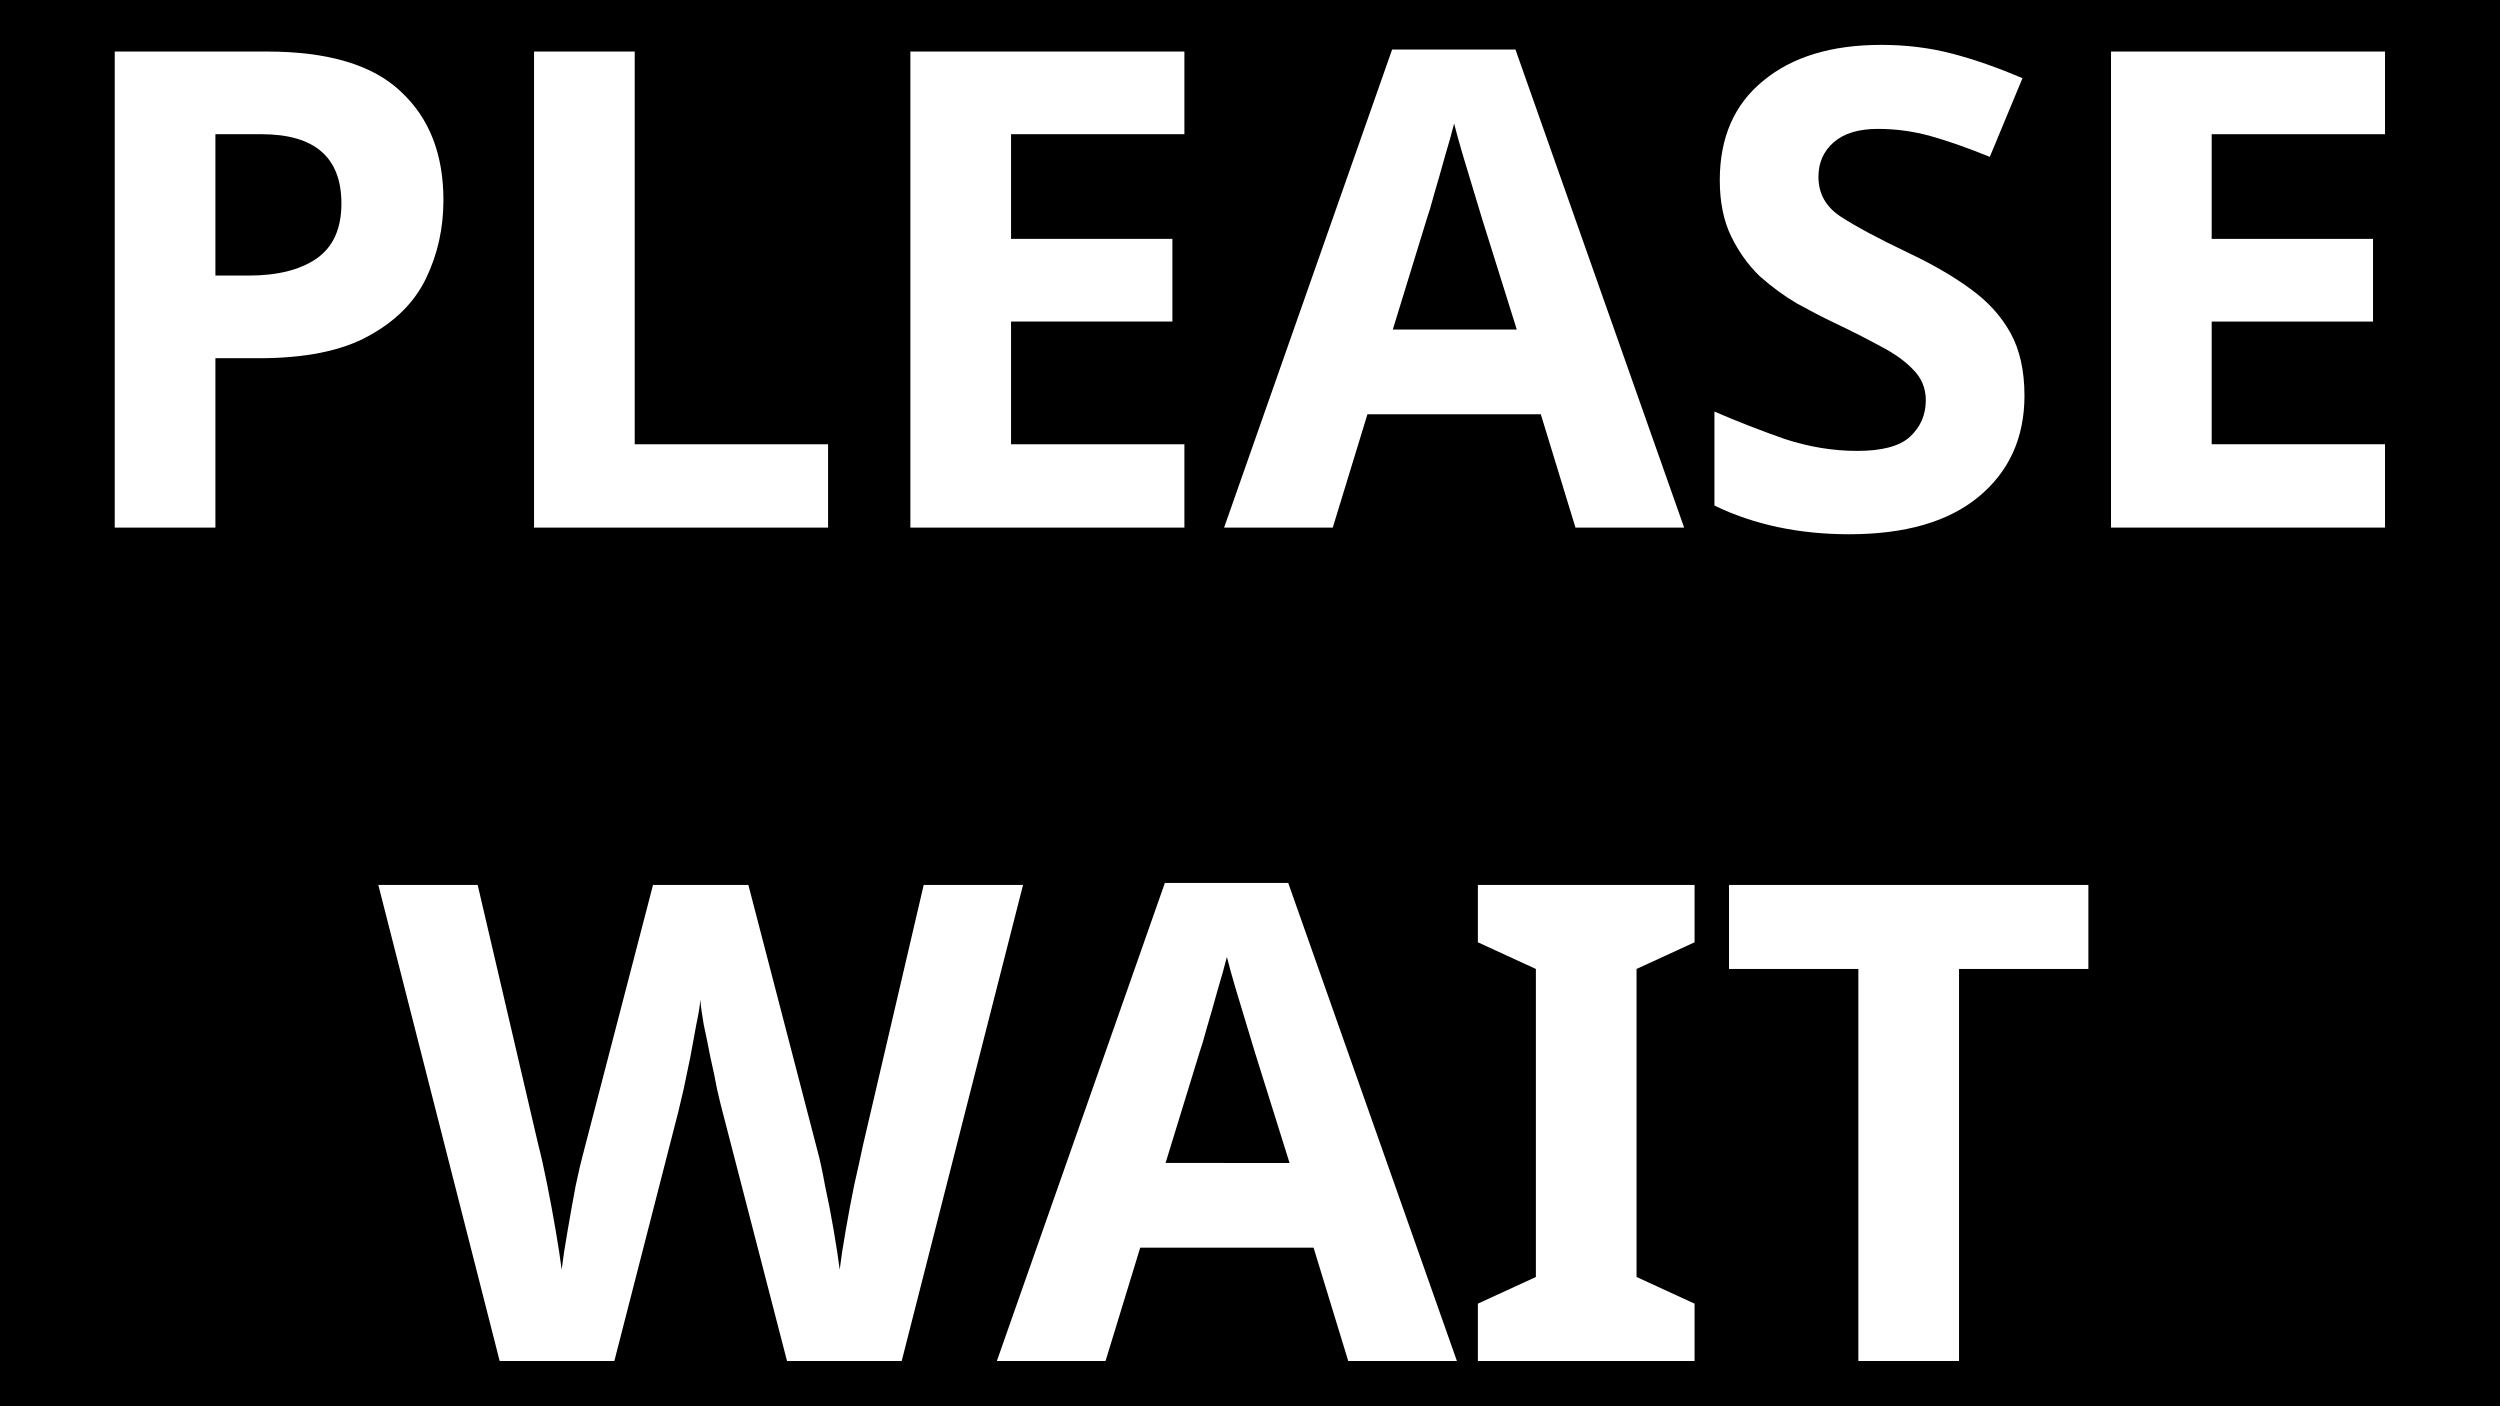 <?xml version="1.0" encoding="UTF-8" standalone="no"?>
<!-- Created with Inkscape (http://www.inkscape.org/) -->

<svg
   xmlns:dc="http://purl.org/dc/elements/1.1/"
   xmlns:cc="http://creativecommons.org/ns#"
   xmlns:rdf="http://www.w3.org/1999/02/22-rdf-syntax-ns#"
   xmlns:svg="http://www.w3.org/2000/svg"
   xmlns="http://www.w3.org/2000/svg"
   xmlns:sodipodi="http://sodipodi.sourceforge.net/DTD/sodipodi-0.dtd"
   xmlns:inkscape="http://www.inkscape.org/namespaces/inkscape"
   width="4096"
   height="2304"
   viewBox="0 0 1083.733 609.6"
   version="1.1"
   id="svg8"
   inkscape:version="0.92.4 (5da689c313, 2019-01-14)"
   sodipodi:docname="Please_Wait.svg">
  <title
     id="title19">Please Wait</title>
  <defs
     id="defs2" />
  <sodipodi:namedview
     id="base"
     pagecolor="#ffffff"
     bordercolor="#666666"
     borderopacity="1.0"
     inkscape:pageopacity="0.0"
     inkscape:pageshadow="2"
     inkscape:zoom="0.36485571"
     inkscape:cx="2054.6364"
     inkscape:cy="1145.5904"
     inkscape:document-units="px"
     inkscape:current-layer="layer1"
     showgrid="false"
     borderlayer="true"
     units="px"
     inkscape:window-width="1920"
     inkscape:window-height="1017"
     inkscape:window-x="-8"
     inkscape:window-y="-8"
     inkscape:window-maximized="1" />
  <g
     inkscape:label="Layer 1"
     inkscape:groupmode="layer"
     id="layer1"
     transform="translate(0,312.6)">
    <rect
       style="opacity:1;fill:#000000;fill-opacity:1;stroke:none;stroke-width:3.511;stroke-miterlimit:4;stroke-dasharray:none;stroke-opacity:1"
       id="rect10"
       width="1111.25"
       height="648.229"
       x="-13.758"
       y="-331.915" />
    <g
       aria-label="PLEASE WAIT"
       style="font-style:normal;font-variant:normal;font-weight:bold;font-stretch:normal;font-size:72.4px;line-height:1.25;font-family:'Noto Sans';-inkscape-font-specification:'Noto Sans, Bold';font-variant-ligatures:normal;font-variant-caps:normal;font-variant-numeric:normal;font-feature-settings:normal;text-align:center;letter-spacing:0px;word-spacing:0px;writing-mode:lr-tb;text-anchor:middle;fill:#ffffff;fill-opacity:1;stroke:none;stroke-width:4.525"
       id="text819"
       transform="matrix(3.992,0,0,3.992,1.031,-889.319)">
      <path
         d="m 28.708,150.065 q 9.991,0 14.552,4.344 4.634,4.272 4.634,11.801 0,4.561 -1.882,8.471 -1.882,3.91 -6.299,6.299 -4.344,2.389 -11.874,2.389 h -4.706 v 18.39 H 12.201 v -51.694 z m -0.579,8.978 h -4.996 v 15.349 h 3.62 q 4.634,0 7.312,-1.81 2.751,-1.882 2.751,-6.009 0,-7.53 -8.688,-7.53 z"
         style="font-style:normal;font-variant:normal;font-weight:bold;font-stretch:normal;font-size:72.4px;font-family:'Noto Sans';-inkscape-font-specification:'Noto Sans, Bold';font-variant-ligatures:normal;font-variant-caps:normal;font-variant-numeric:normal;font-feature-settings:normal;text-align:center;writing-mode:lr-tb;text-anchor:middle;fill:#ffffff;fill-opacity:1;stroke-width:4.525"
         id="path823"
         inkscape:connector-curvature="0" />
      <path
         d="m 57.734,201.759 v -51.694 h 10.932 v 42.644 h 20.996 v 9.05 z"
         style="font-style:normal;font-variant:normal;font-weight:bold;font-stretch:normal;font-size:72.4px;font-family:'Noto Sans';-inkscape-font-specification:'Noto Sans, Bold';font-variant-ligatures:normal;font-variant-caps:normal;font-variant-numeric:normal;font-feature-settings:normal;text-align:center;writing-mode:lr-tb;text-anchor:middle;fill:#ffffff;fill-opacity:1;stroke-width:4.525"
         id="path825"
         inkscape:connector-curvature="0" />
      <path
         d="M 128.356,201.759 H 98.6 V 150.065 H 128.356 v 8.978 h -18.824 v 11.367 H 127.053 v 8.978 h -17.521 v 13.322 h 18.824 z"
         style="font-style:normal;font-variant:normal;font-weight:bold;font-stretch:normal;font-size:72.4px;font-family:'Noto Sans';-inkscape-font-specification:'Noto Sans, Bold';font-variant-ligatures:normal;font-variant-caps:normal;font-variant-numeric:normal;font-feature-settings:normal;text-align:center;writing-mode:lr-tb;text-anchor:middle;fill:#ffffff;fill-opacity:1;stroke-width:4.525"
         id="path827"
         inkscape:connector-curvature="0" />
      <path
         d="m 170.822,201.759 -3.765,-12.308 h -18.824 l -3.765,12.308 h -11.801 l 18.245,-51.911 h 13.394 l 18.317,51.911 z m -6.371,-21.503 -3.765,-12.018 q -0.362,-1.231 -0.941,-3.113 -0.579,-1.882 -1.158,-3.837 -0.579,-1.955 -0.941,-3.403 -0.362,1.448 -1.014,3.62 -0.579,2.1 -1.158,4.054 -0.507,1.882 -0.796,2.679 l -3.692,12.018 z"
         style="font-style:normal;font-variant:normal;font-weight:bold;font-stretch:normal;font-size:72.4px;font-family:'Noto Sans';-inkscape-font-specification:'Noto Sans, Bold';font-variant-ligatures:normal;font-variant-caps:normal;font-variant-numeric:normal;font-feature-settings:normal;text-align:center;writing-mode:lr-tb;text-anchor:middle;fill:#ffffff;fill-opacity:1;stroke-width:4.525"
         id="path829"
         inkscape:connector-curvature="0" />
      <path
         d="m 219.58,187.424 q 0,6.878 -4.996,11.005 -4.923,4.054 -14.046,4.054 -8.181,0 -14.625,-3.113 v -10.208 q 3.692,1.593 7.602,2.968 3.982,1.303 7.892,1.303 4.054,0 5.72,-1.52 1.738,-1.593 1.738,-3.982 0,-1.955 -1.376,-3.33 -1.303,-1.376 -3.548,-2.534 -2.244,-1.231 -5.14,-2.606 -1.81,-0.869 -3.91,-2.027 -2.1,-1.231 -4.054,-2.968 -1.882,-1.81 -3.113,-4.344 -1.231,-2.534 -1.231,-6.082 0,-6.95 4.706,-10.788 4.706,-3.91 12.815,-3.91 4.054,0 7.674,0.941 3.62,0.941 7.674,2.679 l -3.548,8.543 q -3.548,-1.448 -6.371,-2.244 -2.824,-0.796 -5.792,-0.796 -3.113,0 -4.778,1.448 -1.665,1.448 -1.665,3.765 0,2.751 2.462,4.344 2.462,1.593 7.312,3.91 3.982,1.882 6.733,3.91 2.824,2.027 4.344,4.778 1.52,2.751 1.52,6.806 z"
         style="font-style:normal;font-variant:normal;font-weight:bold;font-stretch:normal;font-size:72.4px;font-family:'Noto Sans';-inkscape-font-specification:'Noto Sans, Bold';font-variant-ligatures:normal;font-variant-caps:normal;font-variant-numeric:normal;font-feature-settings:normal;text-align:center;writing-mode:lr-tb;text-anchor:middle;fill:#ffffff;fill-opacity:1;stroke-width:4.525"
         id="path831"
         inkscape:connector-curvature="0" />
      <path
         d="m 258.733,201.759 h -29.756 v -51.694 h 29.756 v 8.978 h -18.824 v 11.367 h 17.521 v 8.978 h -17.521 v 13.322 h 18.824 z"
         style="font-style:normal;font-variant:normal;font-weight:bold;font-stretch:normal;font-size:72.4px;font-family:'Noto Sans';-inkscape-font-specification:'Noto Sans, Bold';font-variant-ligatures:normal;font-variant-caps:normal;font-variant-numeric:normal;font-feature-settings:normal;text-align:center;writing-mode:lr-tb;text-anchor:middle;fill:#ffffff;fill-opacity:1;stroke-width:4.525"
         id="path833"
         inkscape:connector-curvature="0" />
      <path
         d="m 110.835,240.565 -13.177,51.694 h -12.453 l -7.023,-27.15 q -0.217,-0.796 -0.579,-2.389 -0.29,-1.593 -0.724,-3.475 -0.362,-1.882 -0.724,-3.548 -0.29,-1.665 -0.362,-2.679 -0.072,1.014 -0.434,2.679 -0.29,1.665 -0.652,3.548 -0.362,1.81 -0.724,3.475 -0.362,1.593 -0.579,2.462 l -6.95,27.078 H 54.001 L 40.824,240.565 h 10.788 l 6.588,28.236 q 0.434,1.665 0.941,4.199 0.507,2.534 0.941,5.068 0.434,2.534 0.652,4.272 0.217,-1.81 0.652,-4.272 0.434,-2.534 0.869,-4.851 0.507,-2.389 0.869,-3.692 l 7.53,-28.96 h 10.353 l 7.53,28.96 q 0.362,1.303 0.796,3.692 0.507,2.317 0.941,4.851 0.434,2.534 0.652,4.272 0.217,-1.81 0.652,-4.272 0.434,-2.534 0.941,-4.996 0.579,-2.534 0.941,-4.272 l 6.588,-28.236 z"
         style="font-style:normal;font-variant:normal;font-weight:bold;font-stretch:normal;font-size:72.4px;font-family:'Noto Sans';-inkscape-font-specification:'Noto Sans, Bold';font-variant-ligatures:normal;font-variant-caps:normal;font-variant-numeric:normal;font-feature-settings:normal;text-align:center;writing-mode:lr-tb;text-anchor:middle;fill:#ffffff;fill-opacity:1;stroke-width:4.525"
         id="path835"
         inkscape:connector-curvature="0" />
      <path
         d="m 146.147,292.259 -3.765,-12.308 h -18.824 l -3.765,12.308 h -11.801 l 18.245,-51.911 h 13.394 l 18.317,51.911 z m -6.371,-21.503 -3.765,-12.018 q -0.362,-1.231 -0.941,-3.113 -0.579,-1.882 -1.158,-3.837 -0.579,-1.955 -0.941,-3.403 -0.362,1.448 -1.014,3.62 -0.579,2.1 -1.158,4.054 -0.507,1.882 -0.796,2.679 l -3.692,12.018 z"
         style="font-style:normal;font-variant:normal;font-weight:bold;font-stretch:normal;font-size:72.4px;font-family:'Noto Sans';-inkscape-font-specification:'Noto Sans, Bold';font-variant-ligatures:normal;font-variant-caps:normal;font-variant-numeric:normal;font-feature-settings:normal;text-align:center;writing-mode:lr-tb;text-anchor:middle;fill:#ffffff;fill-opacity:1;stroke-width:4.525"
         id="path837"
         inkscape:connector-curvature="0" />
      <path
         d="m 183.755,292.259 h -23.53 v -6.226 l 6.299,-2.896 v -33.449 l -6.299,-2.896 v -6.226 h 23.53 v 6.226 l -6.299,2.896 v 33.449 l 6.299,2.896 z"
         style="font-style:normal;font-variant:normal;font-weight:bold;font-stretch:normal;font-size:72.4px;font-family:'Noto Sans';-inkscape-font-specification:'Noto Sans, Bold';font-variant-ligatures:normal;font-variant-caps:normal;font-variant-numeric:normal;font-feature-settings:normal;text-align:center;writing-mode:lr-tb;text-anchor:middle;fill:#ffffff;fill-opacity:1;stroke-width:4.525"
         id="path839"
         inkscape:connector-curvature="0" />
      <path
         d="m 212.474,292.259 h -10.932 v -42.571 h -14.046 v -9.122 h 39.024 v 9.122 H 212.474 Z"
         style="font-style:normal;font-variant:normal;font-weight:bold;font-stretch:normal;font-size:72.4px;font-family:'Noto Sans';-inkscape-font-specification:'Noto Sans, Bold';font-variant-ligatures:normal;font-variant-caps:normal;font-variant-numeric:normal;font-feature-settings:normal;text-align:center;writing-mode:lr-tb;text-anchor:middle;fill:#ffffff;fill-opacity:1;stroke-width:4.525"
         id="path841"
         inkscape:connector-curvature="0" />
    </g>
  </g>
</svg>
